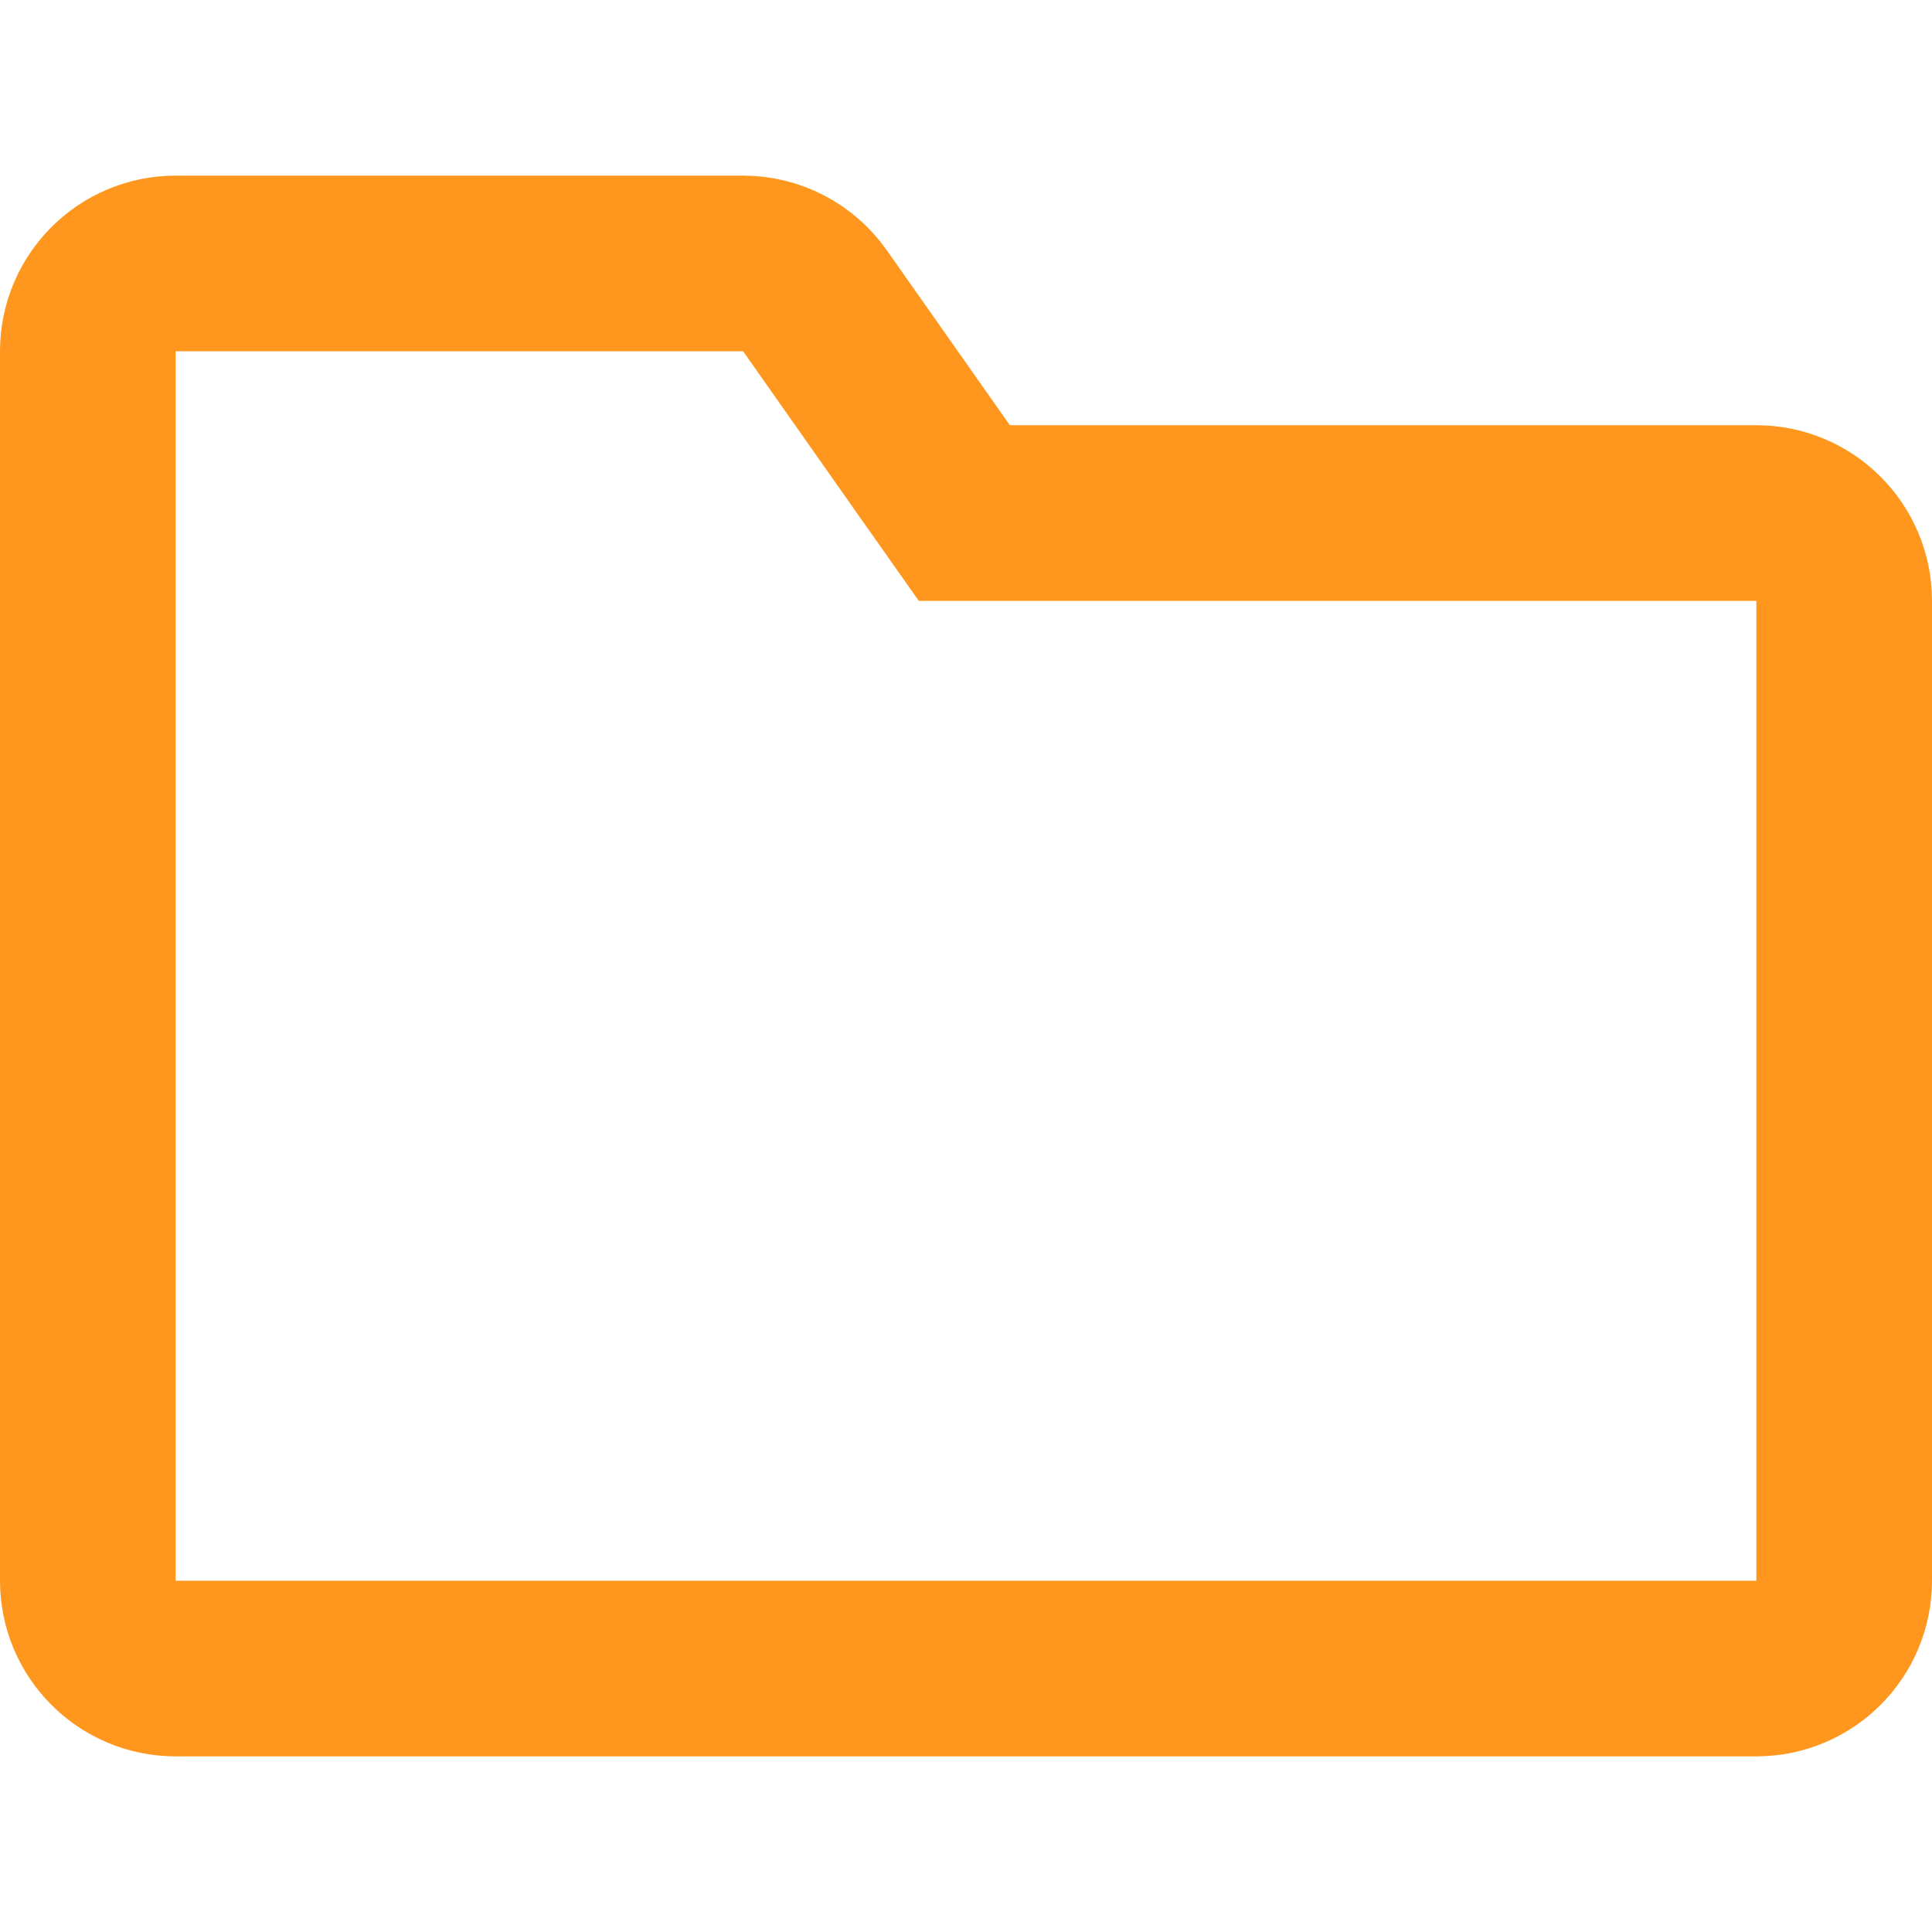 
<svg width="24" height="24" viewBox="1 3 22 18" fill="none" stroke="#FF971E" xmlns="http://www.w3.org/2000/svg">
<path d="M11.682 6.418L11.981 6.842H12.5H21C21.552 6.842 22 7.29 22 7.842V19C22 19.552 21.552 20 21 20H3C2.448 20 2 19.552 2 19V5C2 4.448 2.448 4 3 4H9.462C9.787 4 10.092 4.158 10.28 4.425L11.682 6.418Z" stroke="inherit" stroke-width="2"/>
</svg>
